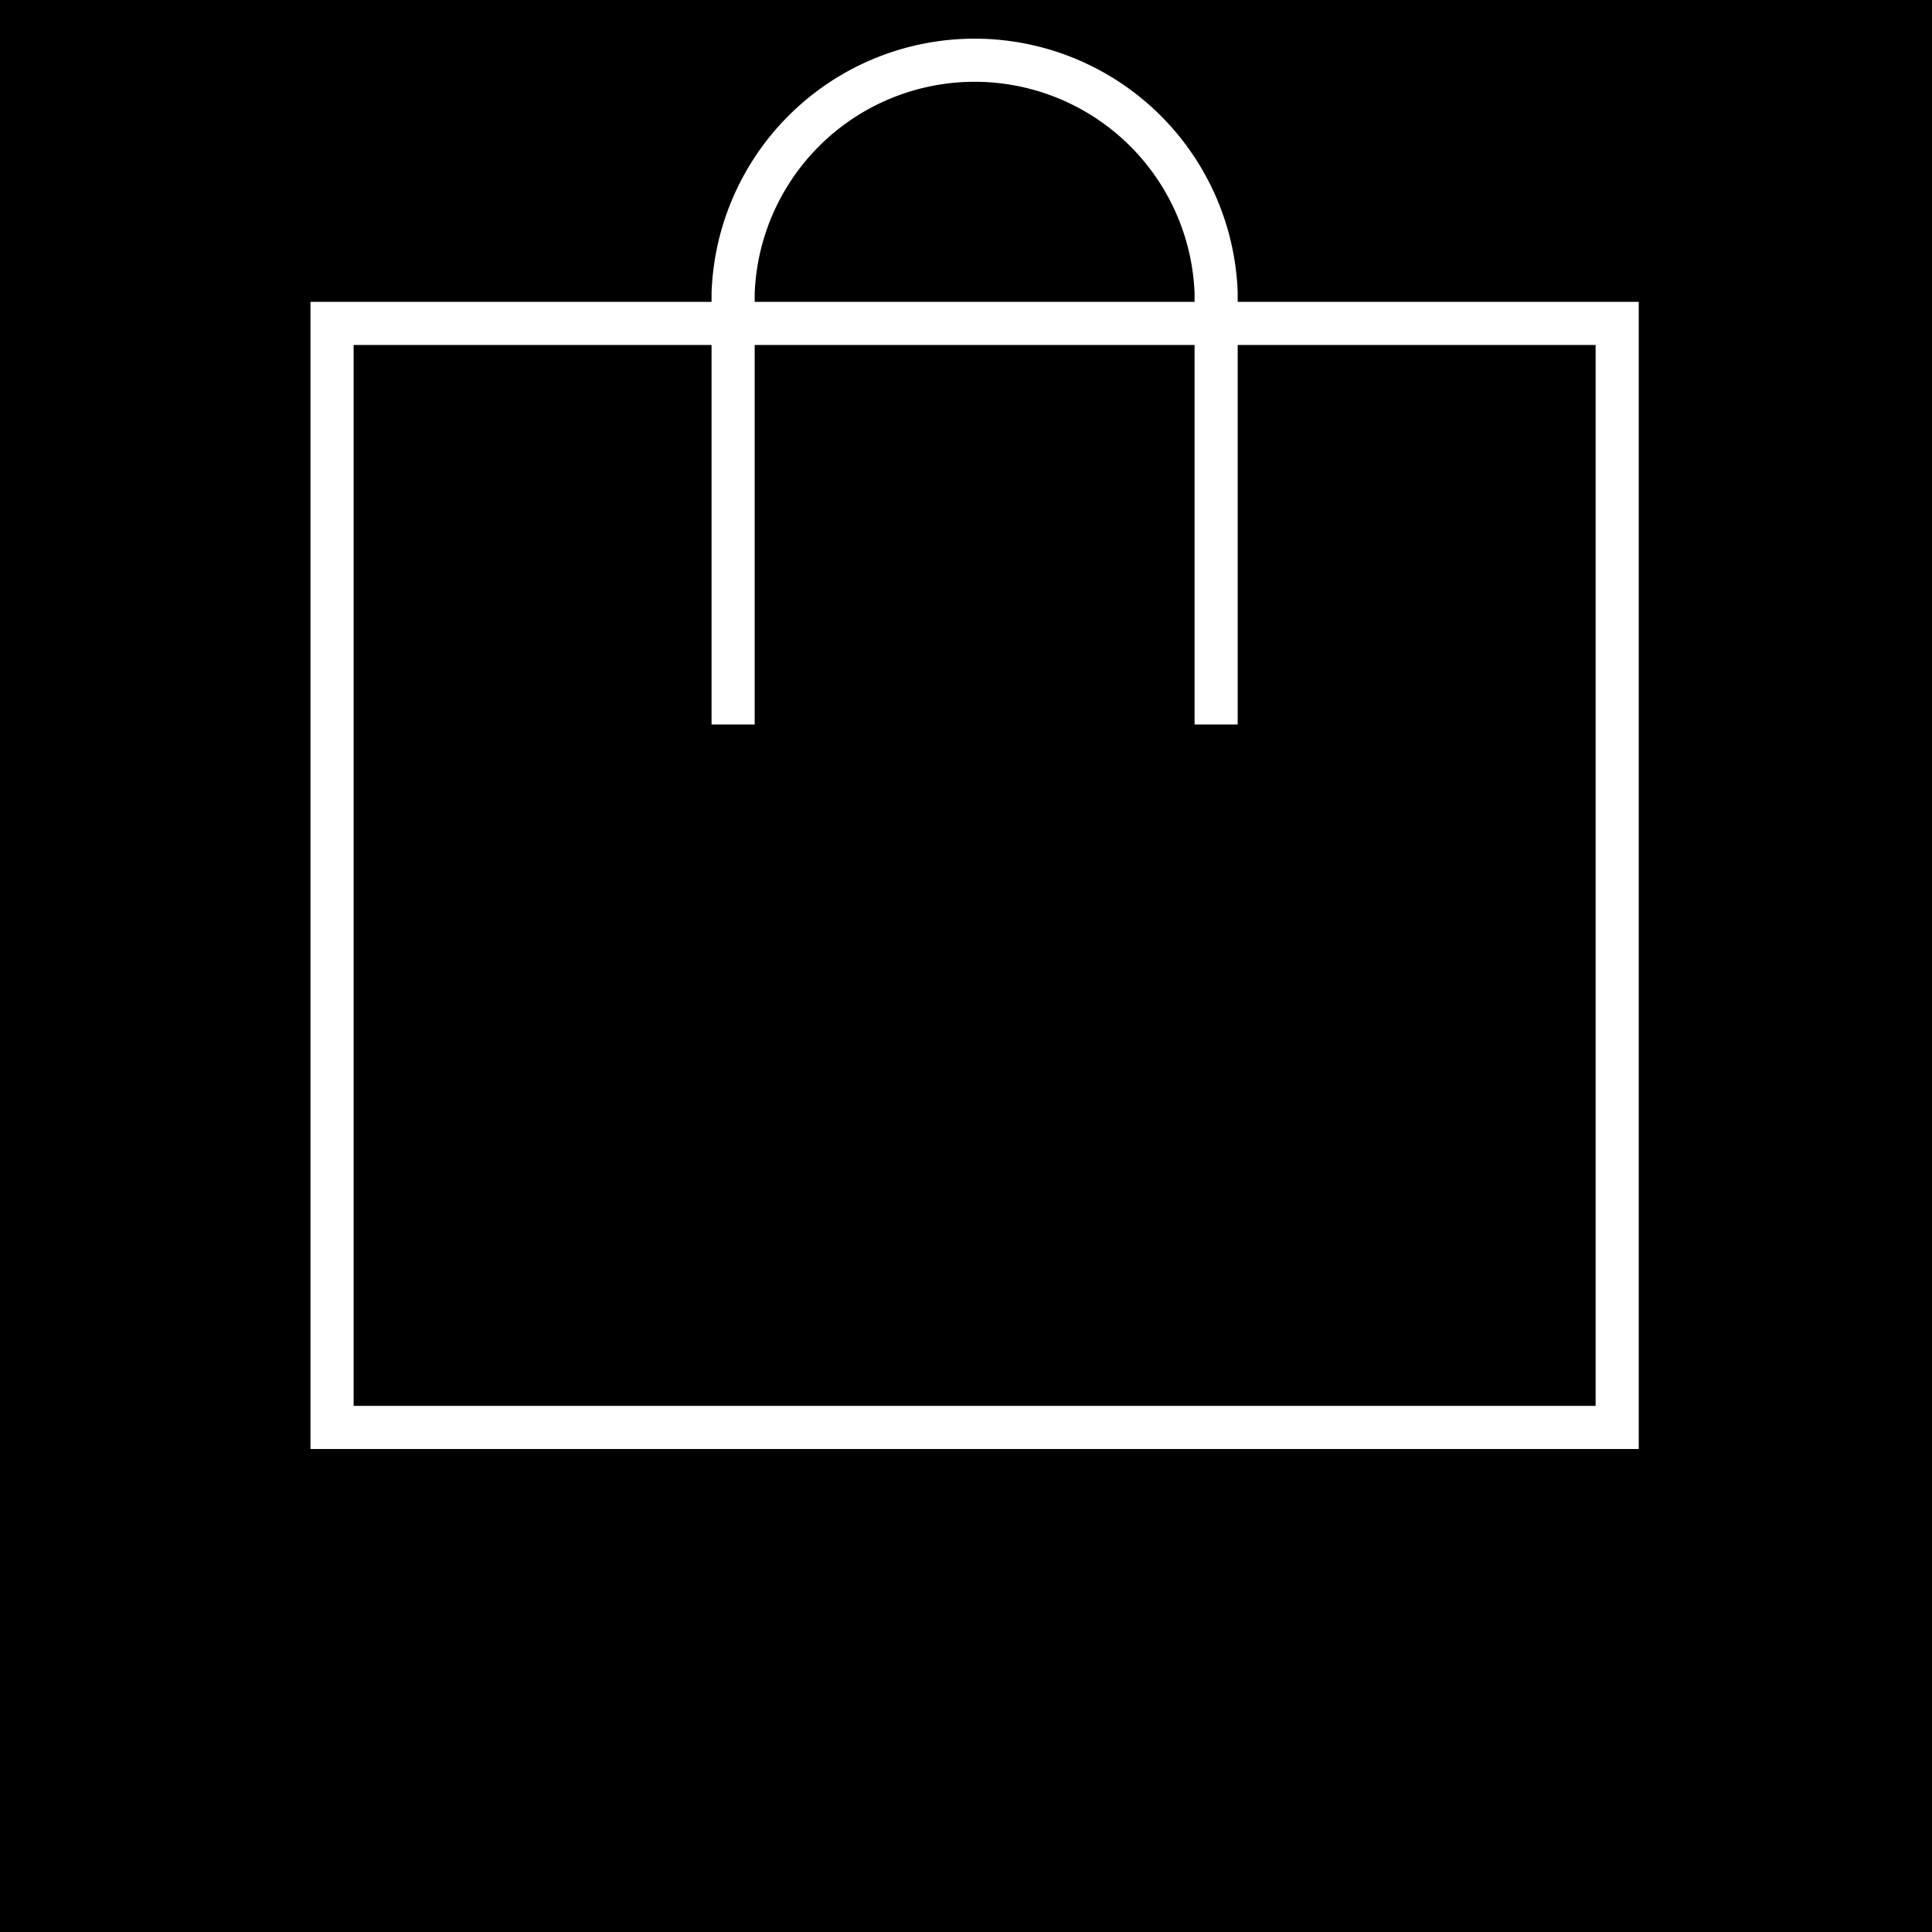 <svg xmlns="http://www.w3.org/2000/svg" width="56" height="56" viewBox="0 0 56 56">
  <defs>
    <style>
      .cls-1 {
        fill: none;
      }

      .cls-2 {
        fill: #fff;
      }
    </style>
  </defs>
  <g id="ic_cart_number" data-name="ic cart number" transform="translate(-2715.943 -3563.35)">
    <rect id="bg" width="56" height="56" transform="translate(2715.943 3563.35)"/>
    <g id="ic_cart" data-name="ic cart">
      <path id="패스_1504" data-name="패스 1504" class="cls-1" d="M2720.943,3572.1h38.5v33.25h-38.5Z"/>
      <path id="패스_1505" data-name="패스 1505" class="cls-2" d="M2747.818,3572.1v-.287a7.63,7.63,0,0,0-15.25.024v.263h-11.625v33.25h38.5V3572.1Zm-14-.24a6.38,6.38,0,0,1,12.75-.023v.263h-12.75Zm24.375,32.24h-36v-30.75h10.375v11h1.25v-11h12.75v11h1.25v-11h10.375Z" transform="translate(4)"/>
    </g>
  </g>
</svg>
